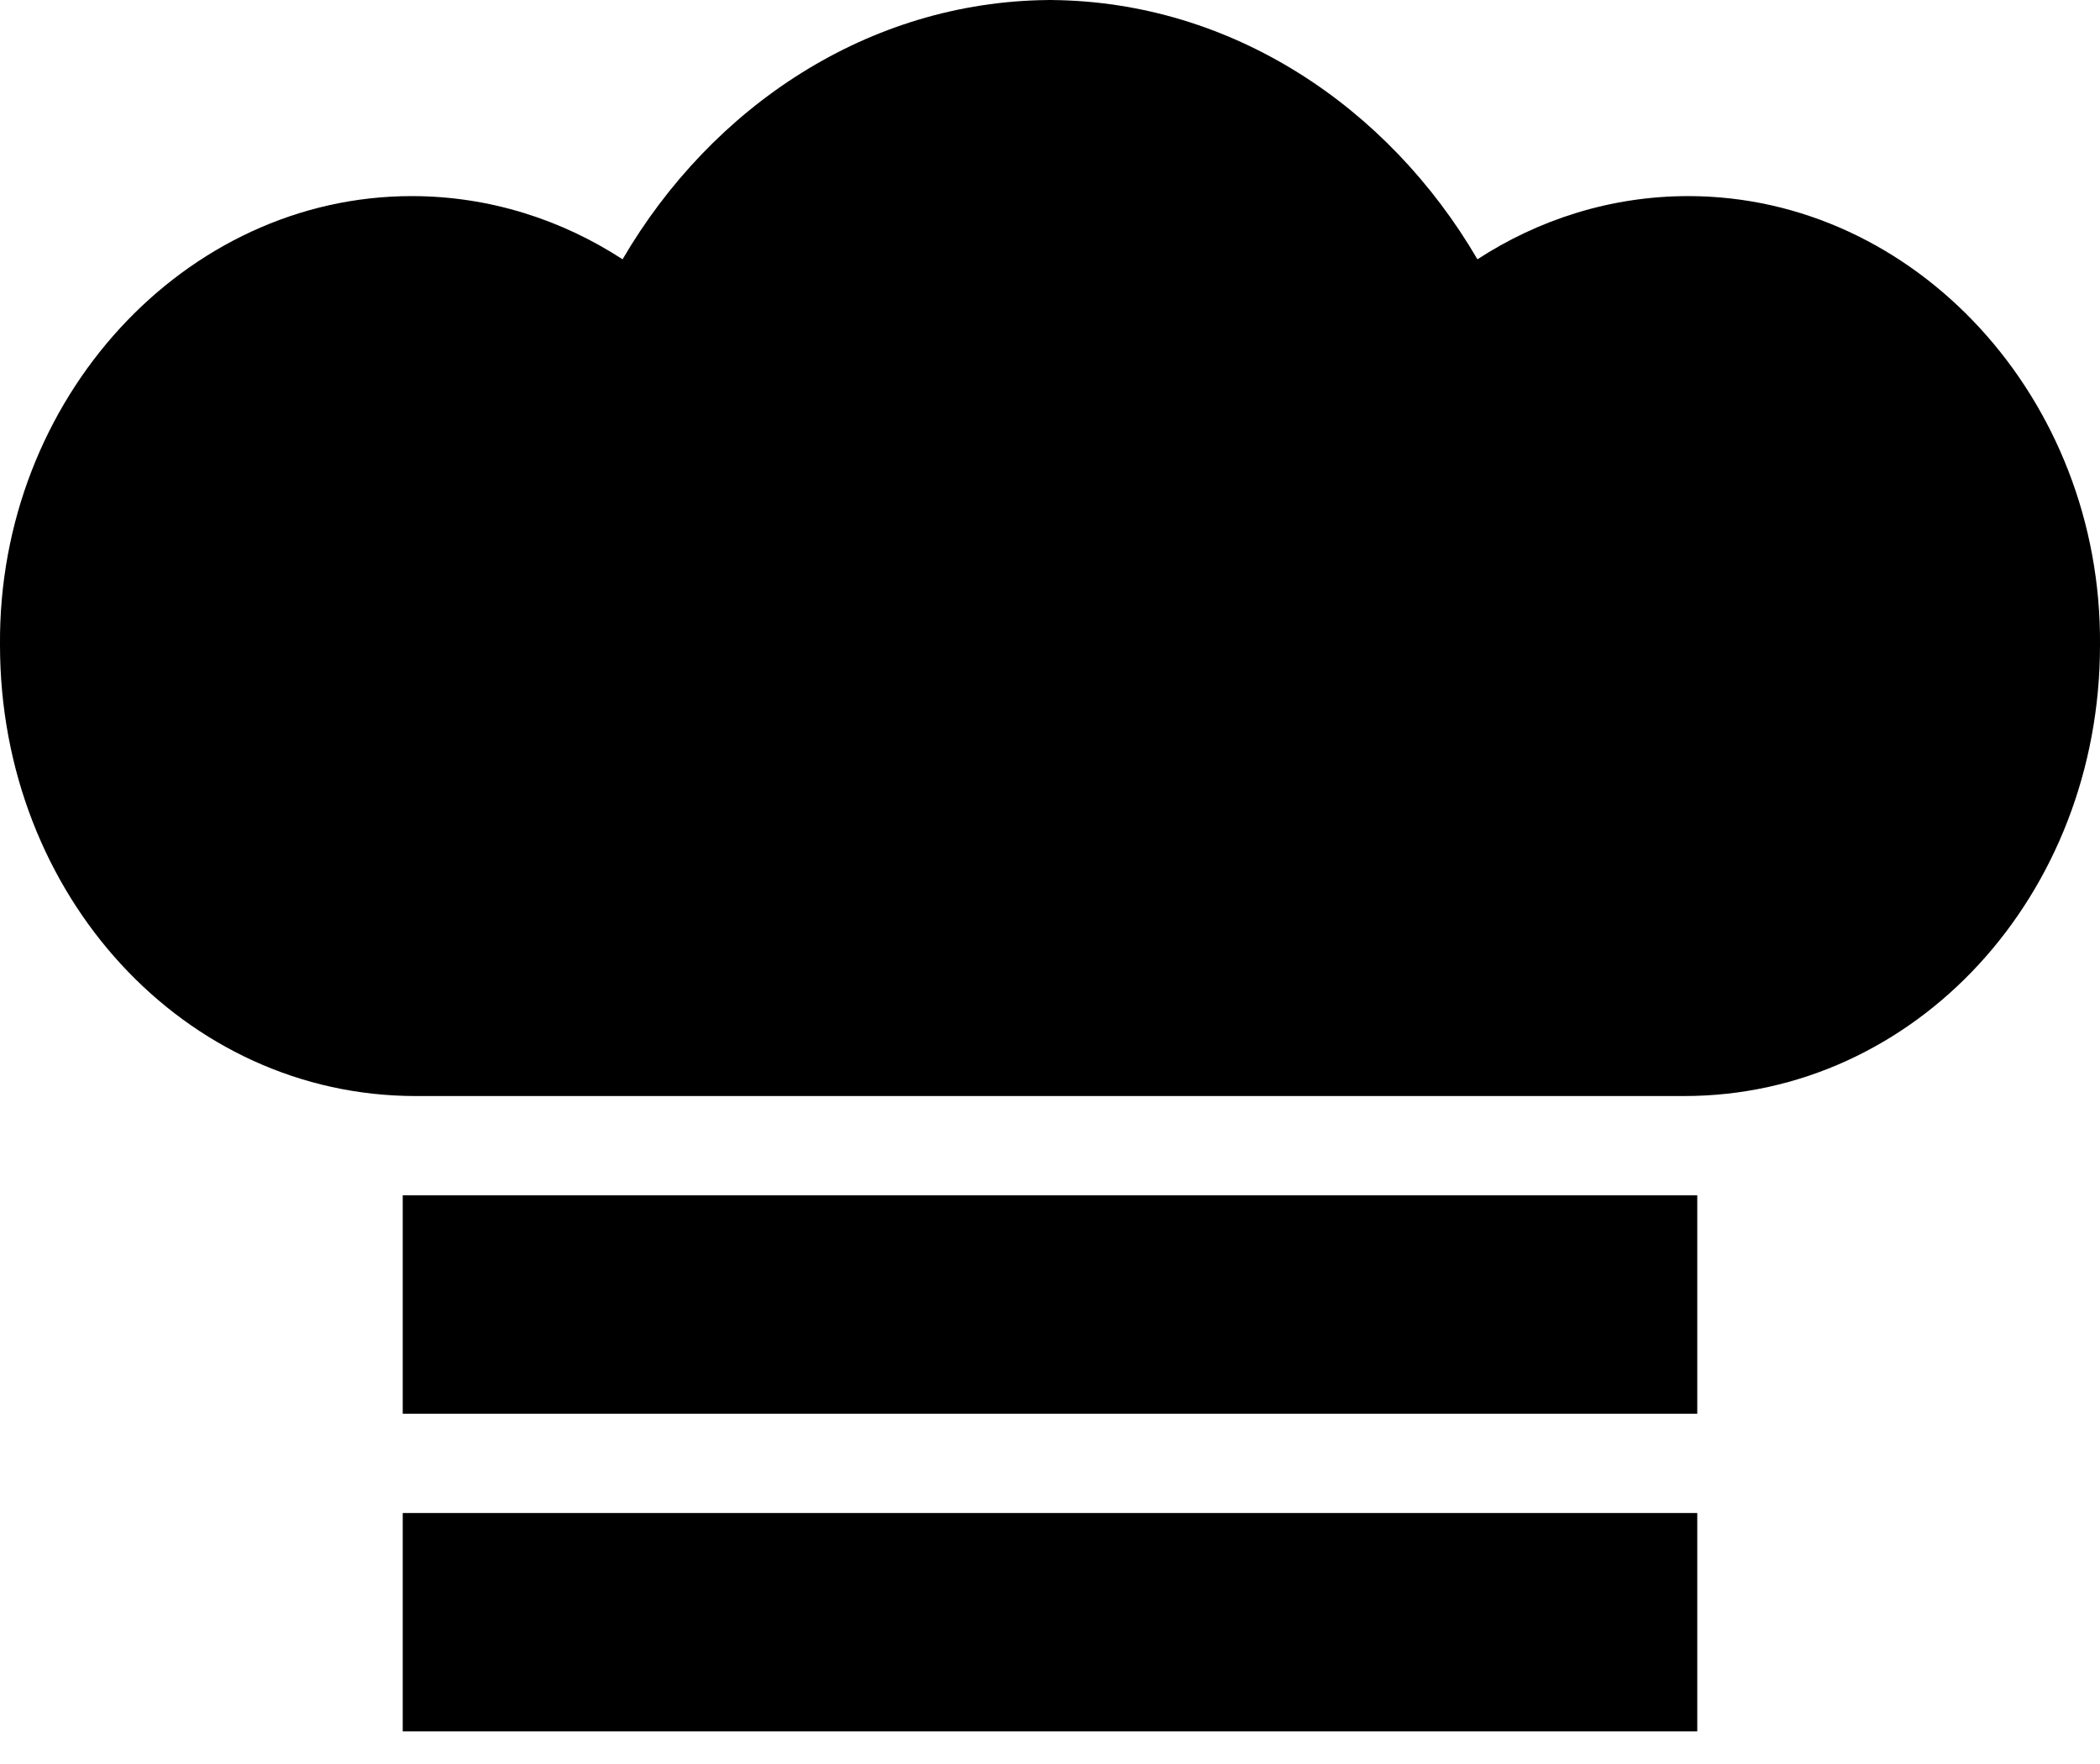 <svg width="50" height="42" viewBox="0 0 50 42" fill="none" xmlns="http://www.w3.org/2000/svg">
<path d="M25.056 0.001V0C25.037 0 25.019 6.73455e-05 25 0C24.981 6.73455e-05 24.963 0 24.944 0V0.001C20.687 0.043 16.956 2.522 14.823 6.174C13.389 5.24 11.667 4.669 9.803 4.669C4.399 4.669 -0.047 9.494 0 15.357C0 21.323 4.399 26.096 9.898 26.096H25.056H40.102C45.601 26.096 50 21.323 50 15.357C50.047 9.494 45.601 4.669 40.197 4.669C38.333 4.669 36.611 5.24 35.177 6.174C33.044 2.522 29.313 0.043 25.056 0.001Z" fill="black"/>
<path d="M9.589 33.66H40.411V28.46H9.589V33.66Z" fill="black"/>
<path d="M9.589 41.224H40.411V36.024H9.589V41.224Z" fill="black"/>
</svg>
